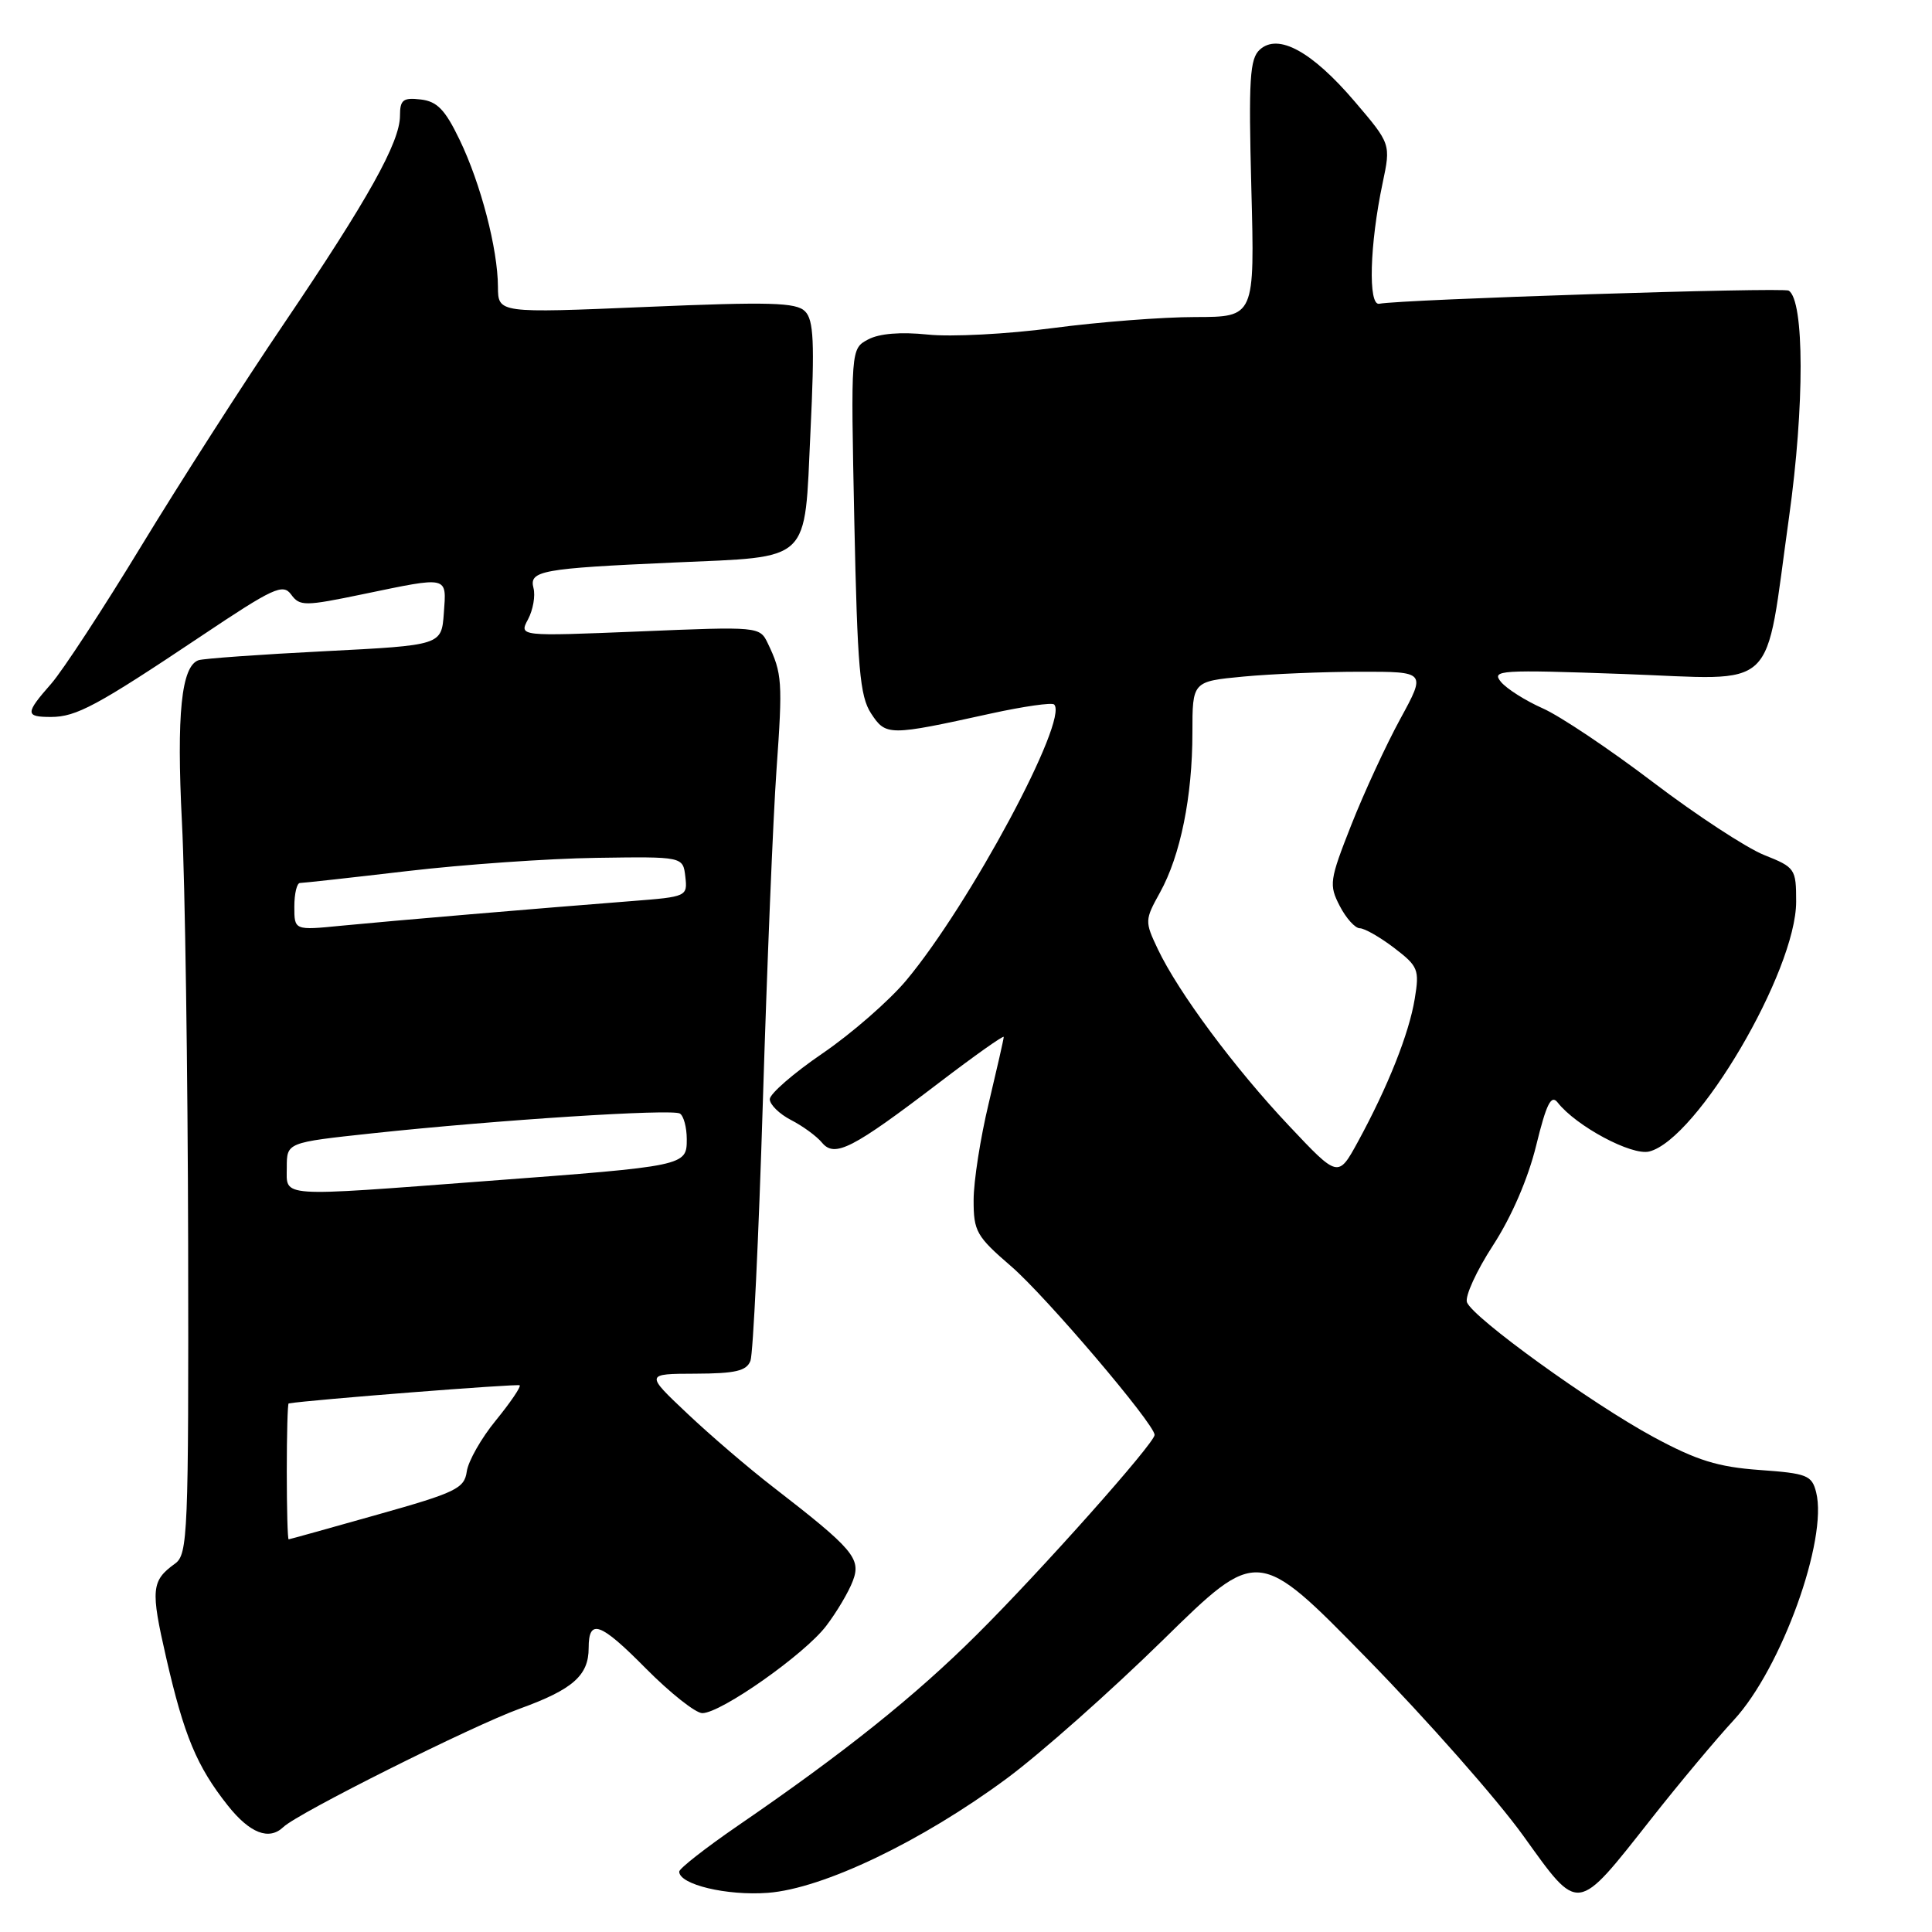 <?xml version="1.0" encoding="UTF-8" standalone="no"?>
<!DOCTYPE svg PUBLIC "-//W3C//DTD SVG 1.1//EN" "http://www.w3.org/Graphics/SVG/1.1/DTD/svg11.dtd" >
<svg xmlns="http://www.w3.org/2000/svg" xmlns:xlink="http://www.w3.org/1999/xlink" version="1.1" viewBox="0 0 256 256">
 <g >
 <path fill="currentColor"
d=" M 218.80 241.00 C 222.48 236.32 227.42 230.42 229.77 227.88 C 236.04 221.08 242.22 203.98 240.65 197.74 C 240.08 195.48 239.45 195.23 233.15 194.78 C 227.63 194.38 224.85 193.52 219.11 190.42 C 210.88 185.97 195.18 174.63 194.38 172.56 C 194.09 171.78 195.64 168.39 197.83 165.02 C 200.28 161.25 202.48 156.17 203.55 151.79 C 204.91 146.24 205.54 144.99 206.40 146.09 C 208.85 149.22 216.21 153.16 218.53 152.58 C 224.88 150.99 238.00 128.68 238.00 119.47 C 238.00 115.12 237.87 114.93 233.75 113.29 C 231.41 112.35 224.79 108.02 219.04 103.65 C 213.29 99.28 206.71 94.87 204.42 93.86 C 202.14 92.85 199.64 91.27 198.88 90.35 C 197.60 88.79 198.72 88.72 215.18 89.31 C 235.95 90.06 233.74 92.15 237.06 68.50 C 239.12 53.80 239.10 39.80 237.01 38.51 C 236.26 38.04 185.65 39.67 182.76 40.25 C 181.26 40.55 181.49 32.38 183.20 24.28 C 184.30 19.07 184.30 19.07 179.47 13.41 C 173.83 6.81 169.37 4.37 166.94 6.57 C 165.60 7.77 165.43 10.44 165.81 24.99 C 166.26 42.00 166.26 42.00 158.38 42.01 C 154.05 42.01 145.55 42.67 139.51 43.47 C 133.46 44.27 126.00 44.66 122.93 44.33 C 119.34 43.96 116.51 44.19 115.03 44.98 C 112.73 46.21 112.73 46.21 113.20 69.03 C 113.61 88.57 113.93 92.24 115.42 94.53 C 117.39 97.53 117.74 97.53 131.33 94.54 C 135.63 93.60 139.39 93.06 139.68 93.35 C 141.65 95.32 128.49 119.86 120.06 129.93 C 117.81 132.61 112.84 136.95 108.99 139.58 C 105.15 142.20 102.00 144.94 102.00 145.65 C 102.00 146.36 103.27 147.61 104.82 148.41 C 106.38 149.21 108.22 150.56 108.92 151.41 C 110.60 153.43 112.94 152.23 124.40 143.49 C 129.13 139.88 133.00 137.14 133.00 137.40 C 133.00 137.66 132.10 141.61 131.01 146.19 C 129.91 150.76 129.01 156.53 129.01 159.00 C 129.00 163.16 129.38 163.82 133.97 167.78 C 138.54 171.71 152.97 188.67 152.99 190.13 C 153.01 191.21 137.97 208.11 129.46 216.57 C 121.25 224.75 111.83 232.28 97.75 241.93 C 93.49 244.86 90.00 247.59 90.00 248.00 C 90.00 249.71 96.30 251.22 101.75 250.81 C 109.05 250.26 122.11 244.01 133.41 235.65 C 137.86 232.36 147.16 224.11 154.09 217.32 C 166.67 204.98 166.67 204.98 181.11 219.74 C 189.06 227.86 198.38 238.43 201.83 243.23 C 209.30 253.62 208.80 253.68 218.80 241.00 Z  M 37.55 242.09 C 39.49 240.23 62.52 228.71 68.89 226.40 C 75.90 223.86 78.00 222.01 78.00 218.37 C 78.00 214.42 79.52 214.95 85.55 221.05 C 88.79 224.32 92.17 227.00 93.06 227.00 C 95.53 227.00 106.60 219.21 109.46 215.46 C 110.86 213.63 112.45 210.95 113.00 209.49 C 114.14 206.51 113.09 205.28 102.39 197.00 C 99.19 194.53 94.08 190.15 91.04 187.27 C 85.50 182.04 85.50 182.04 92.14 182.02 C 97.45 182.00 98.92 181.66 99.44 180.31 C 99.79 179.38 100.53 163.96 101.08 146.06 C 101.63 128.15 102.44 108.33 102.89 102.00 C 103.72 90.31 103.65 89.23 101.74 85.25 C 100.67 83.02 100.57 83.01 84.71 83.67 C 68.76 84.32 68.76 84.32 69.97 82.06 C 70.63 80.81 70.96 78.95 70.69 77.92 C 70.09 75.62 71.71 75.32 89.24 74.54 C 107.67 73.72 106.57 74.77 107.39 57.23 C 107.96 45.34 107.82 42.39 106.67 41.25 C 105.50 40.07 102.00 39.98 85.63 40.67 C 66.00 41.50 66.00 41.50 65.98 38.00 C 65.96 32.99 63.70 24.31 60.89 18.50 C 58.98 14.53 57.92 13.43 55.74 13.18 C 53.41 12.91 53.00 13.23 53.00 15.33 C 53.00 18.84 48.78 26.40 37.62 42.89 C 32.26 50.80 23.76 64.06 18.72 72.35 C 13.69 80.63 8.32 88.84 6.79 90.59 C 3.32 94.54 3.32 95.00 6.75 95.00 C 10.11 95.00 12.85 93.52 26.62 84.31 C 36.25 77.86 37.49 77.29 38.58 78.78 C 39.72 80.34 40.36 80.34 48.15 78.72 C 59.54 76.36 59.17 76.27 58.81 81.25 C 58.50 85.50 58.50 85.50 43.00 86.29 C 34.47 86.72 26.97 87.26 26.31 87.48 C 24.03 88.27 23.38 94.62 24.11 109.00 C 24.52 116.97 24.88 142.04 24.93 164.69 C 25.00 203.36 24.89 205.97 23.19 207.19 C 20.05 209.46 19.94 210.60 22.02 219.66 C 24.39 230.00 26.07 234.04 30.17 239.22 C 33.10 242.92 35.65 243.91 37.55 242.09 Z  M 170.81 149.18 C 163.60 141.54 156.14 131.50 153.41 125.75 C 151.68 122.10 151.68 121.91 153.71 118.25 C 156.42 113.35 158.00 105.55 158.00 97.10 C 158.00 90.29 158.00 90.29 164.75 89.65 C 168.46 89.30 175.43 89.01 180.23 89.01 C 188.96 89.00 188.96 89.00 185.55 95.25 C 183.67 98.69 180.75 105.01 179.06 109.29 C 176.16 116.64 176.08 117.25 177.52 120.04 C 178.36 121.67 179.56 123.00 180.18 123.00 C 180.80 123.00 182.85 124.17 184.73 125.60 C 187.92 128.04 188.10 128.47 187.46 132.35 C 186.71 136.95 183.90 144.01 179.93 151.29 C 177.31 156.08 177.31 156.08 170.81 149.18 Z  M 38.00 195.00 C 38.00 190.05 38.11 185.98 38.25 185.96 C 41.14 185.48 68.61 183.33 68.86 183.56 C 69.06 183.74 67.64 185.83 65.71 188.20 C 63.77 190.56 62.04 193.62 61.85 194.98 C 61.53 197.23 60.42 197.77 50.00 200.70 C 43.67 202.49 38.39 203.96 38.25 203.97 C 38.11 203.99 38.00 199.95 38.00 195.00 Z  M 38.00 154.69 C 38.00 151.39 38.00 151.39 49.25 150.18 C 65.95 148.39 89.04 146.91 90.09 147.55 C 90.59 147.86 91.00 149.39 91.00 150.95 C 91.00 154.49 90.90 154.51 64.50 156.49 C 36.54 158.60 38.00 158.70 38.00 154.69 Z  M 39.00 120.14 C 39.00 118.41 39.34 117.00 39.75 117.00 C 40.16 117.00 46.58 116.29 54.00 115.42 C 61.42 114.55 72.67 113.76 79.00 113.67 C 90.50 113.50 90.50 113.50 90.81 116.16 C 91.11 118.78 91.01 118.83 83.81 119.39 C 71.37 120.36 51.80 122.02 45.25 122.66 C 39.00 123.28 39.00 123.28 39.00 120.14 Z "/>
</g>
</svg>